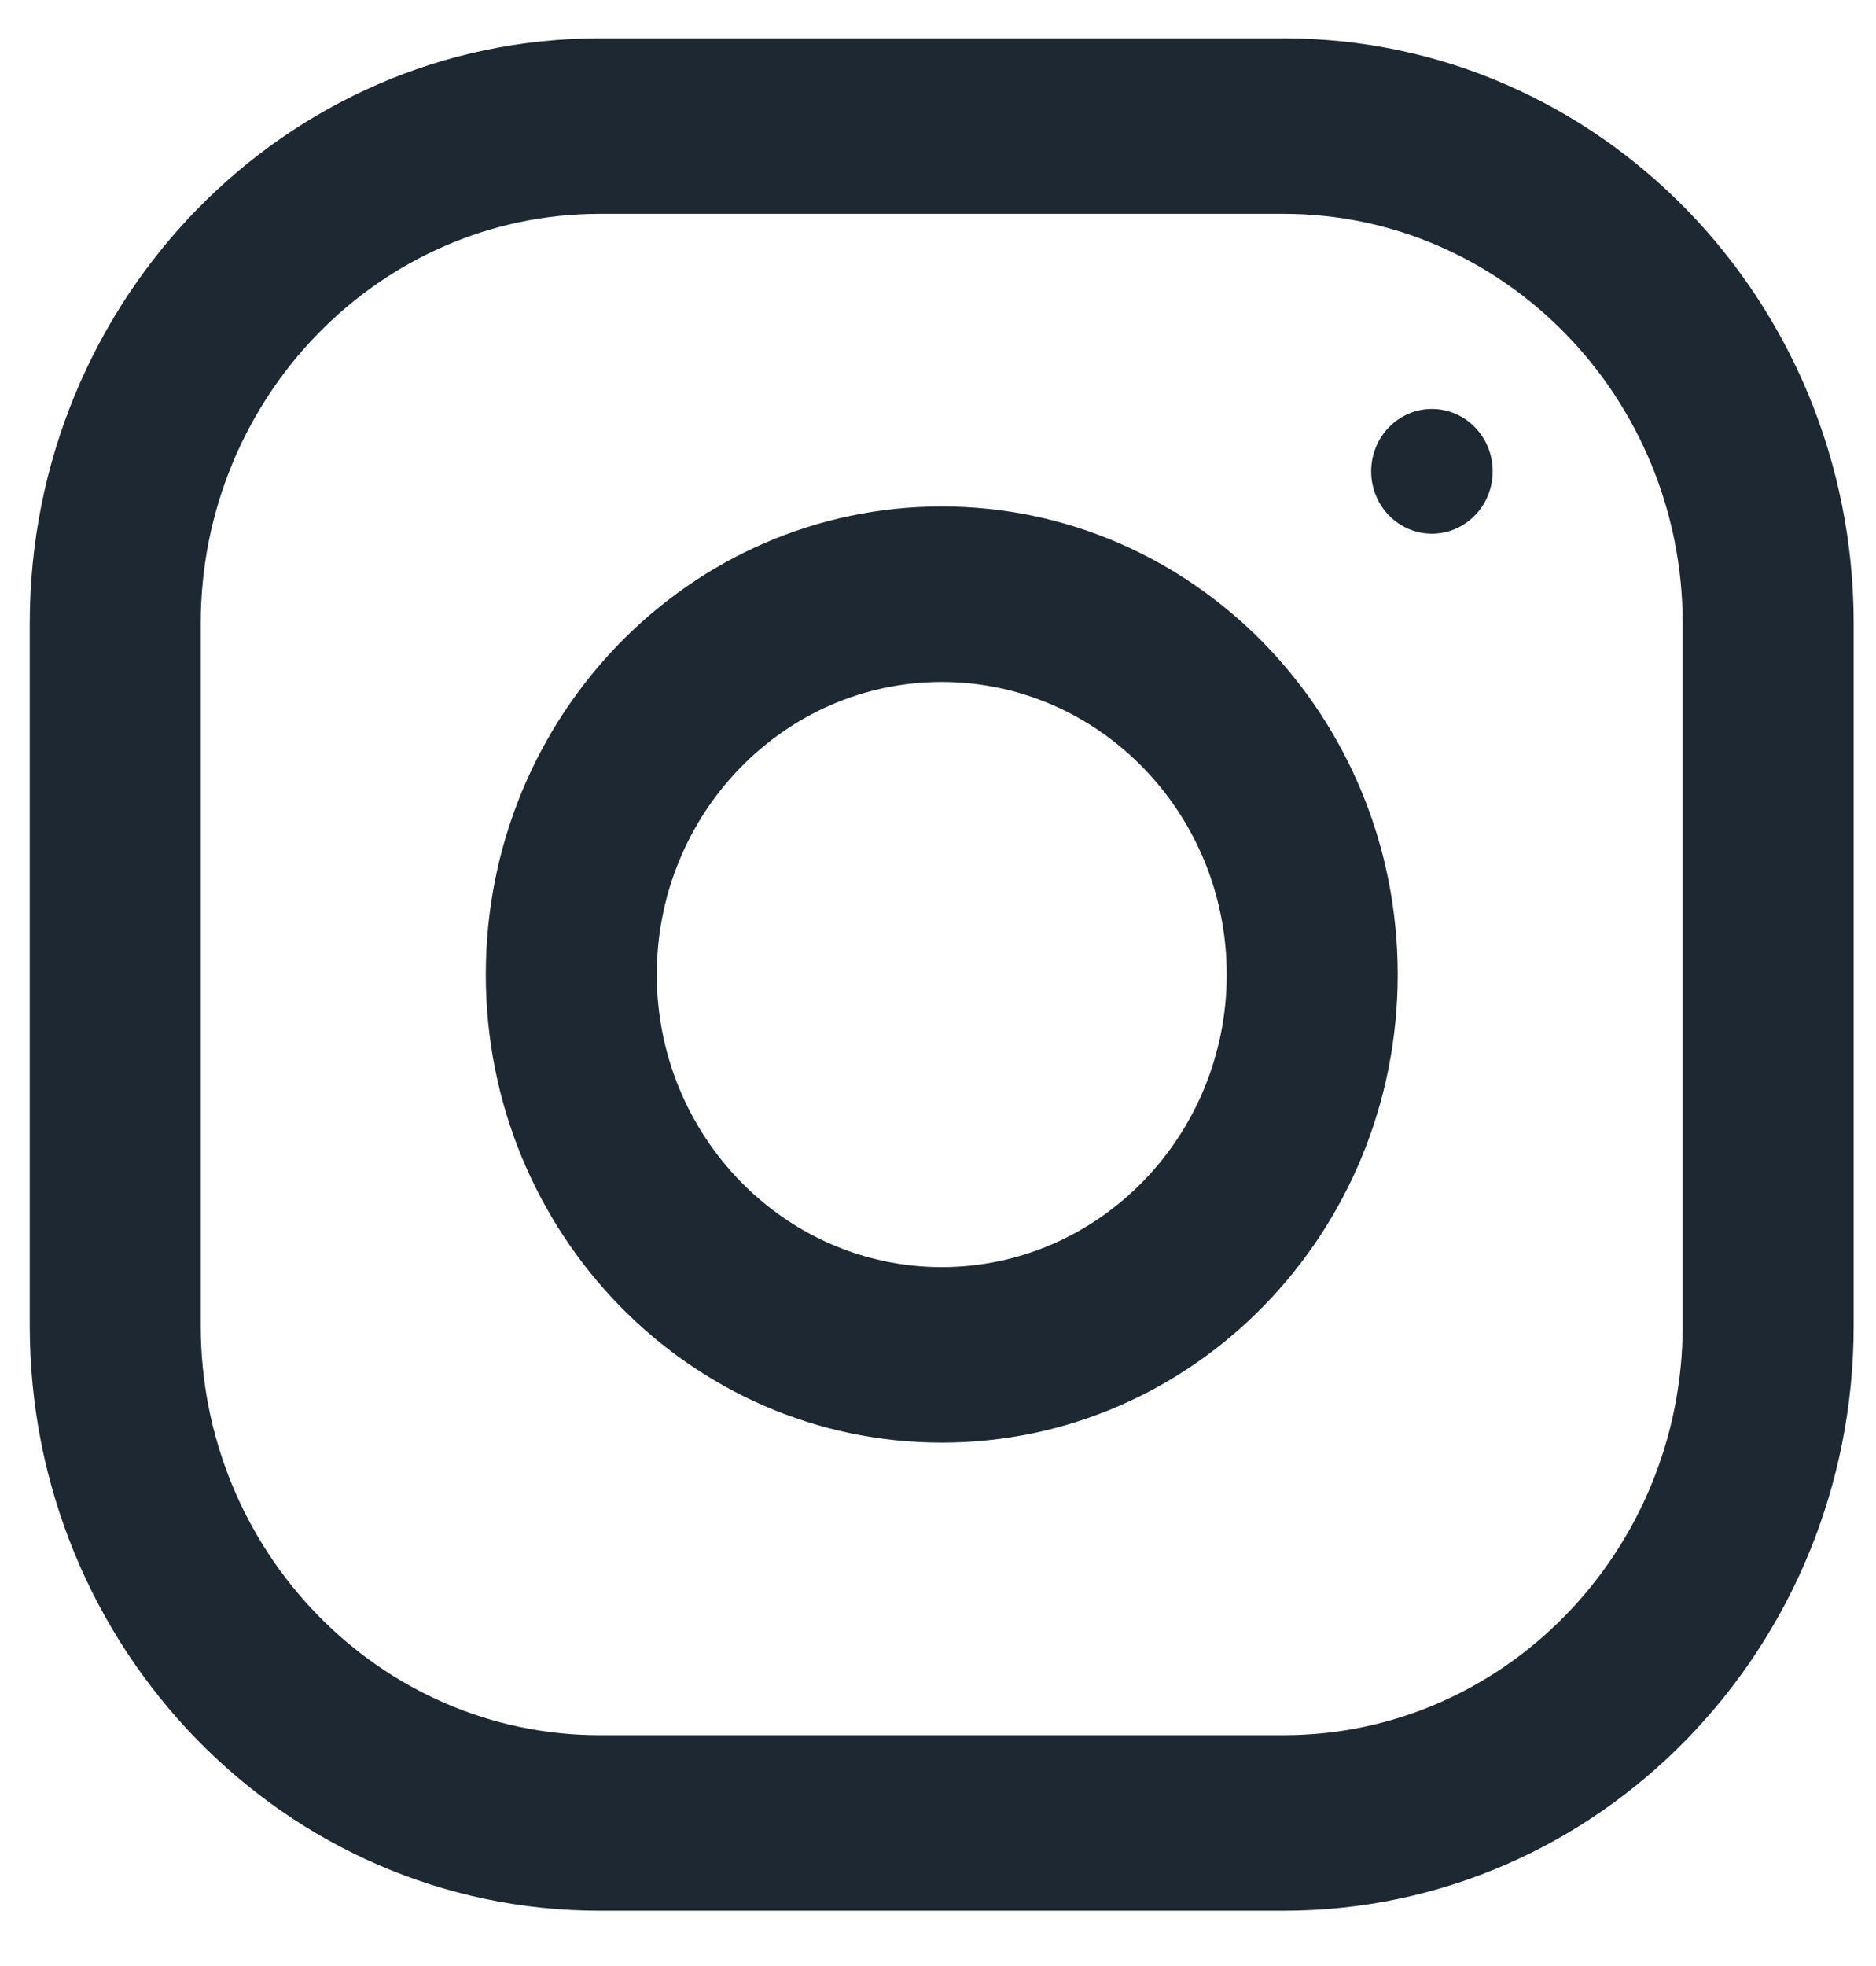<svg width="21" height="22" viewBox="0 0 21 22" fill="none" xmlns="http://www.w3.org/2000/svg">
<path fillRule="evenodd" clipRule="evenodd" d="M6.713 0.429H14.37C17.893 0.429 20.75 3.361 20.75 6.976V14.834C20.75 18.449 17.893 21.381 14.37 21.381H6.713C3.19 21.381 0.333 18.449 0.333 14.834V6.976C0.333 3.361 3.19 0.429 6.713 0.429ZM14.37 19.417C16.832 19.417 18.836 17.361 18.836 14.834V6.976C18.836 4.449 16.832 2.393 14.37 2.393H6.713C4.25 2.393 2.247 4.449 2.247 6.976V14.834C2.247 17.361 4.25 19.417 6.713 19.417H14.37Z" fill="#1E2833"/>
<path fillRule="evenodd" clipRule="evenodd" d="M5.438 10.905C5.438 8.012 7.723 5.667 10.542 5.667C13.36 5.667 15.646 8.012 15.646 10.905C15.646 13.798 13.36 16.143 10.542 16.143C7.723 16.143 5.438 13.798 5.438 10.905ZM7.352 10.905C7.352 12.71 8.783 14.179 10.542 14.179C12.3 14.179 13.732 12.71 13.732 10.905C13.732 9.099 12.3 7.631 10.542 7.631C8.783 7.631 7.352 9.099 7.352 10.905Z" fill="#1E2833"/>
<ellipse cx="16.029" cy="5.274" rx="0.68" ry="0.698" fill="#1E2833"/>
</svg>

